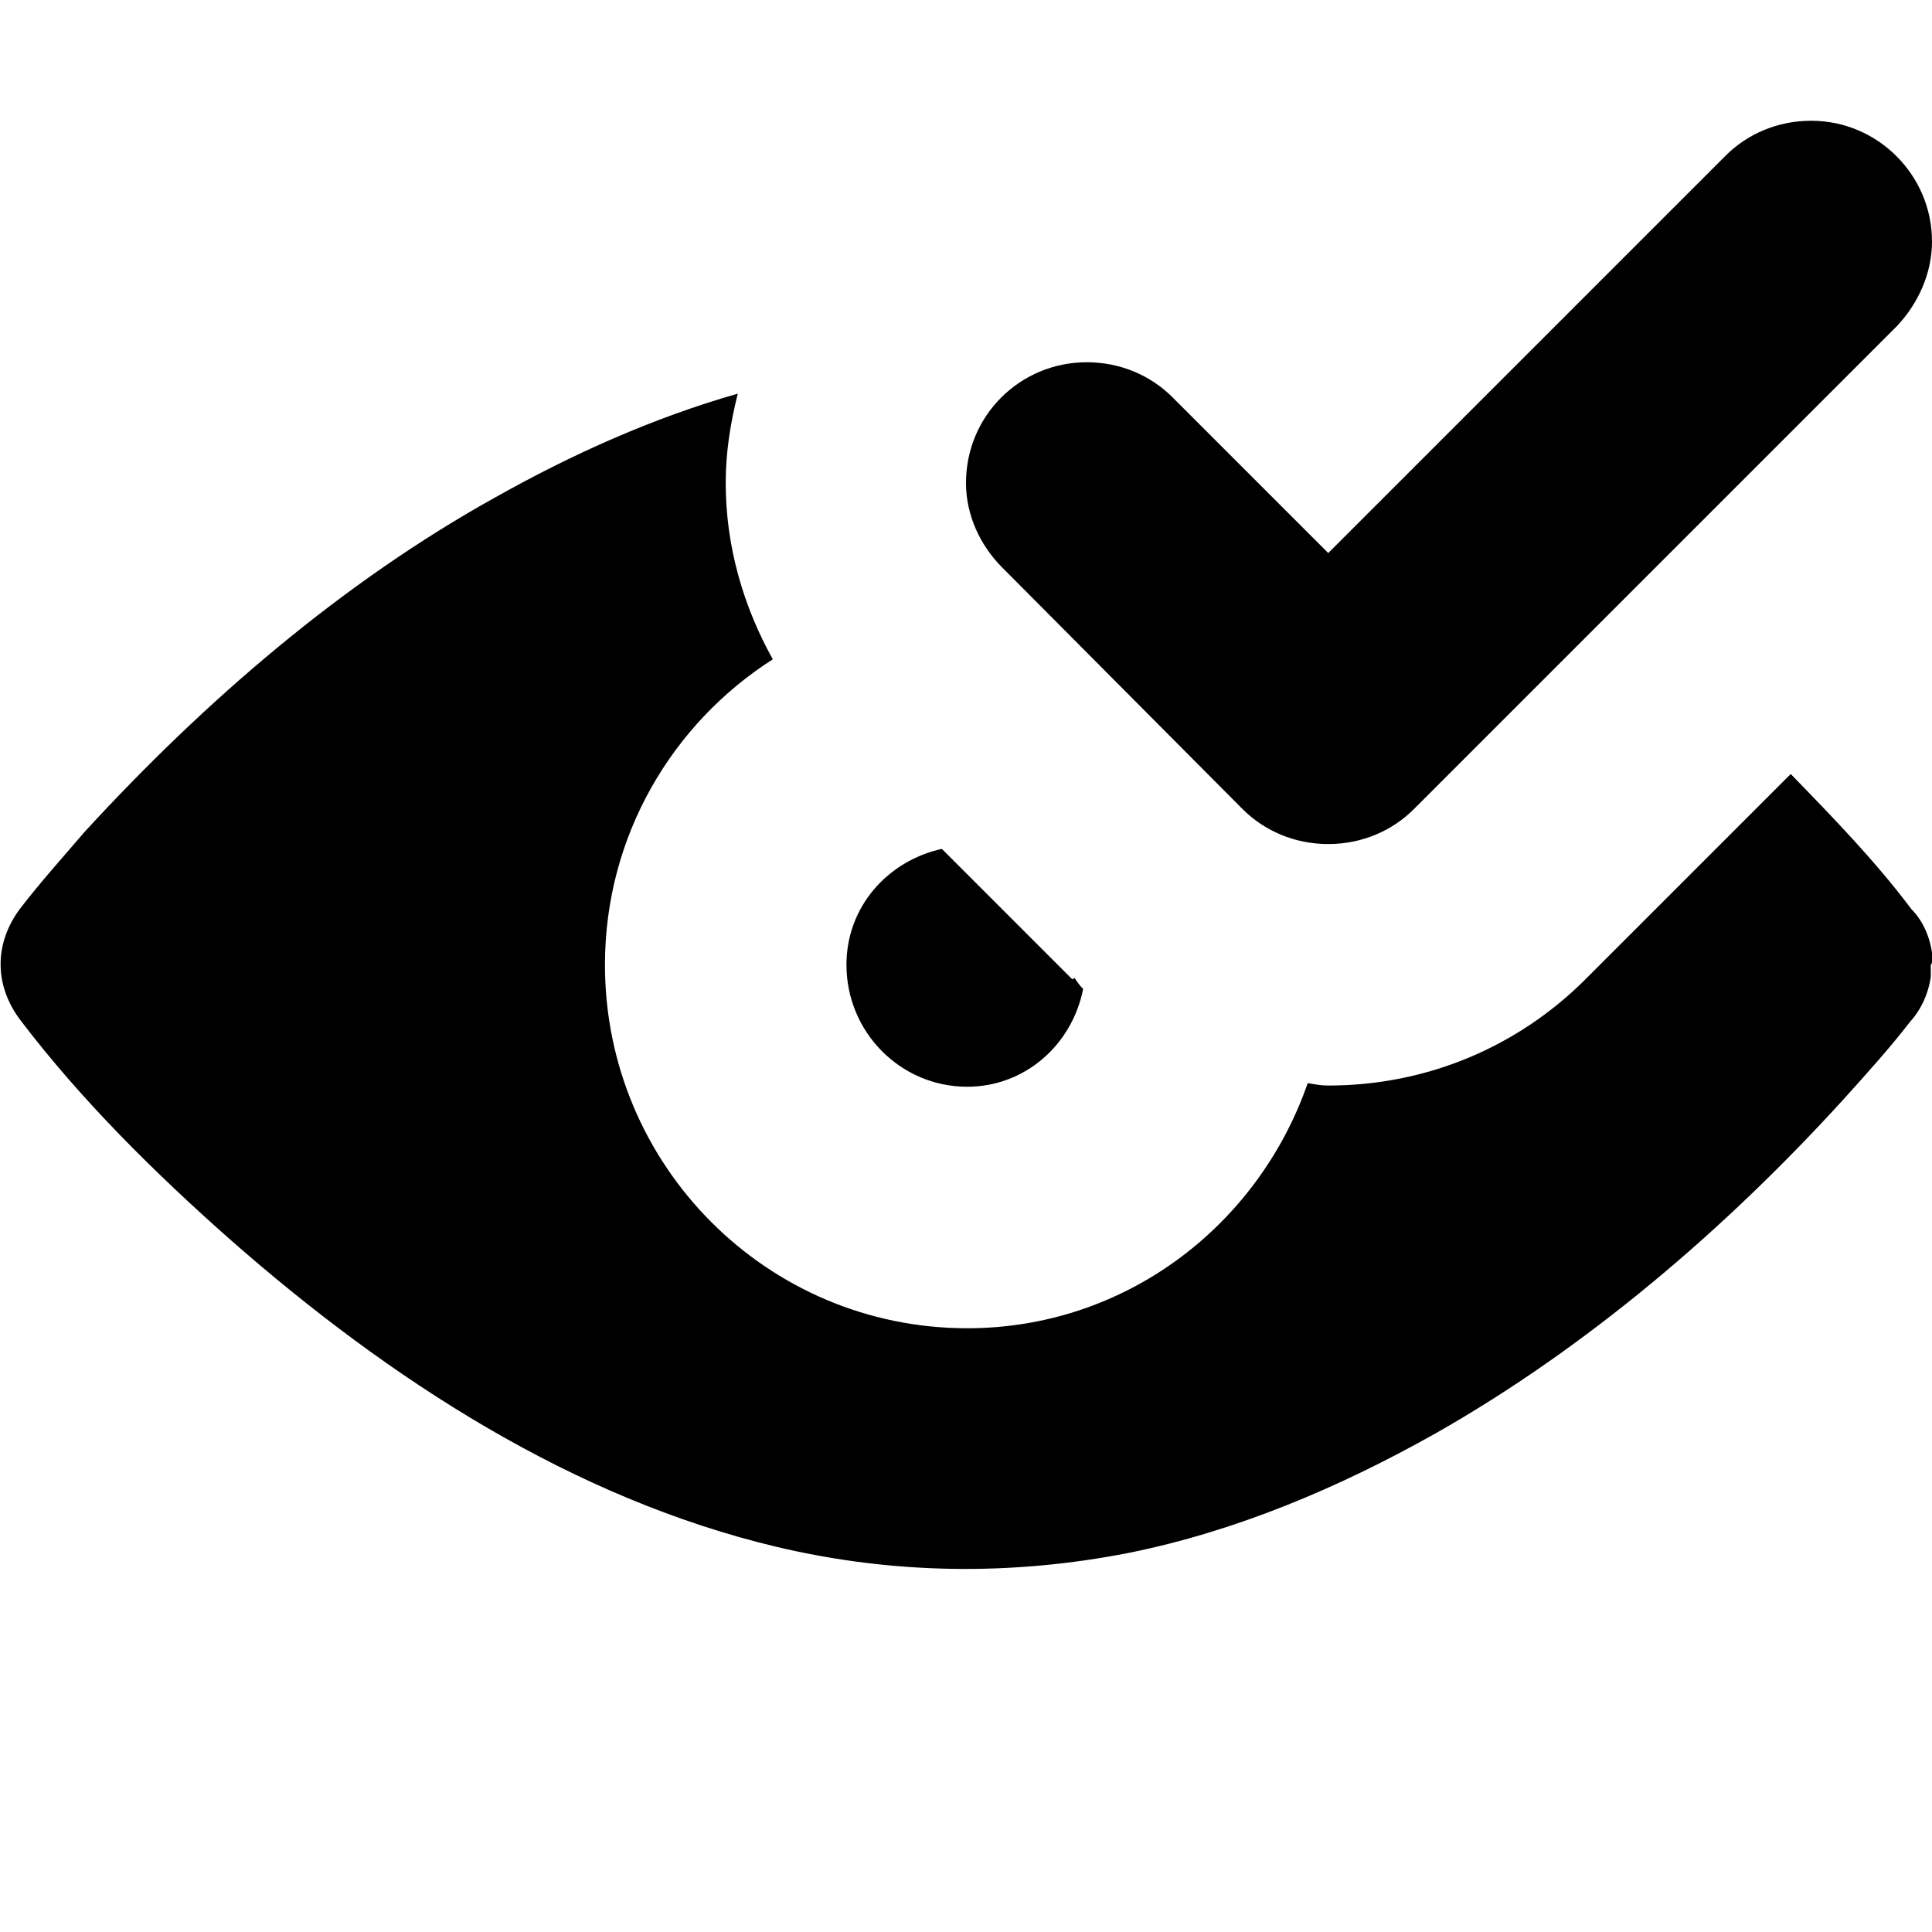 <?xml version="1.0" encoding="utf-8"?>
<!-- Generator: Adobe Illustrator 18.0.0, SVG Export Plug-In . SVG Version: 6.00 Build 0)  -->
<svg version="1.1" id="Layer_1" xmlns="http://www.w3.org/2000/svg" xmlns:xlink="http://www.w3.org/1999/xlink" x="0px" y="0px"
	 viewBox="0 0 16 16" enable-background="new 0 0 16 16" xml:space="preserve">
<g id="eye_on_1_">
	<g>
		<path fill-rule="evenodd" clip-rule="evenodd" d="M10.29,6.7c0.18,0.18,0.43,0.29,0.71,0.29s0.53-0.11,0.71-0.29l4-4
			C15.88,2.52,16,2.27,16,2c0-0.55-0.45-1-1-1c-0.28,0-0.53,0.11-0.71,0.29L11,4.58L9.71,3.29C9.53,3.11,9.28,3,9,3
			C8.45,3,8,3.44,8,4C8,4.27,8.12,4.52,8.3,4.7L10.29,6.7z M16,7.96c0-0.01,0-0.01,0-0.02c0,0,0-0.01,0-0.01c0-0.01,0-0.01,0-0.02
			c0-0.01,0-0.01,0-0.02c0,0,0,0,0,0c-0.02-0.14-0.08-0.27-0.17-0.36c-0.3-0.4-0.65-0.76-1-1.12l-1.7,1.7
			C12.58,8.66,11.83,8.99,11,8.99c-0.06,0-0.11-0.01-0.17-0.02c-0.41,1.18-1.51,2.03-2.82,2.03c-1.66,0-3-1.35-3-3.01
			c0-1.07,0.56-2,1.39-2.53C6.16,5.03,6.01,4.53,6.01,4c0-0.26,0.04-0.5,0.1-0.74c-0.7,0.2-1.37,0.5-2.01,0.86
			C2.84,4.82,1.7,5.8,0.7,6.89C0.52,7.1,0.34,7.3,0.17,7.52c-0.22,0.29-0.22,0.64,0,0.93c0.51,0.67,1.12,1.27,1.73,1.81
			c1.33,1.17,2.85,2.15,4.53,2.55c0.97,0.23,1.95,0.24,2.92,0.05c0.89-0.18,1.74-0.54,2.54-0.99c1.25-0.71,2.4-1.69,3.39-2.78
			c0.18-0.2,0.37-0.41,0.54-0.63c0.09-0.1,0.15-0.23,0.17-0.37c0,0,0,0,0,0c0-0.01,0-0.01,0-0.02c0-0.01,0-0.01,0-0.02
			c0,0,0-0.01,0-0.01c0-0.01,0-0.01,0-0.02c0-0.01,0-0.02,0-0.03C16,7.98,16,7.97,16,7.96z M8.01,9c0.48,0,0.87-0.35,0.96-0.81
			C8.94,8.16,8.92,8.13,8.9,8.1L8.88,8.11L7.8,7.03c-0.45,0.1-0.79,0.48-0.79,0.96C7.01,8.55,7.46,9,8.01,9z"/>
	</g>
</g>
</svg>
